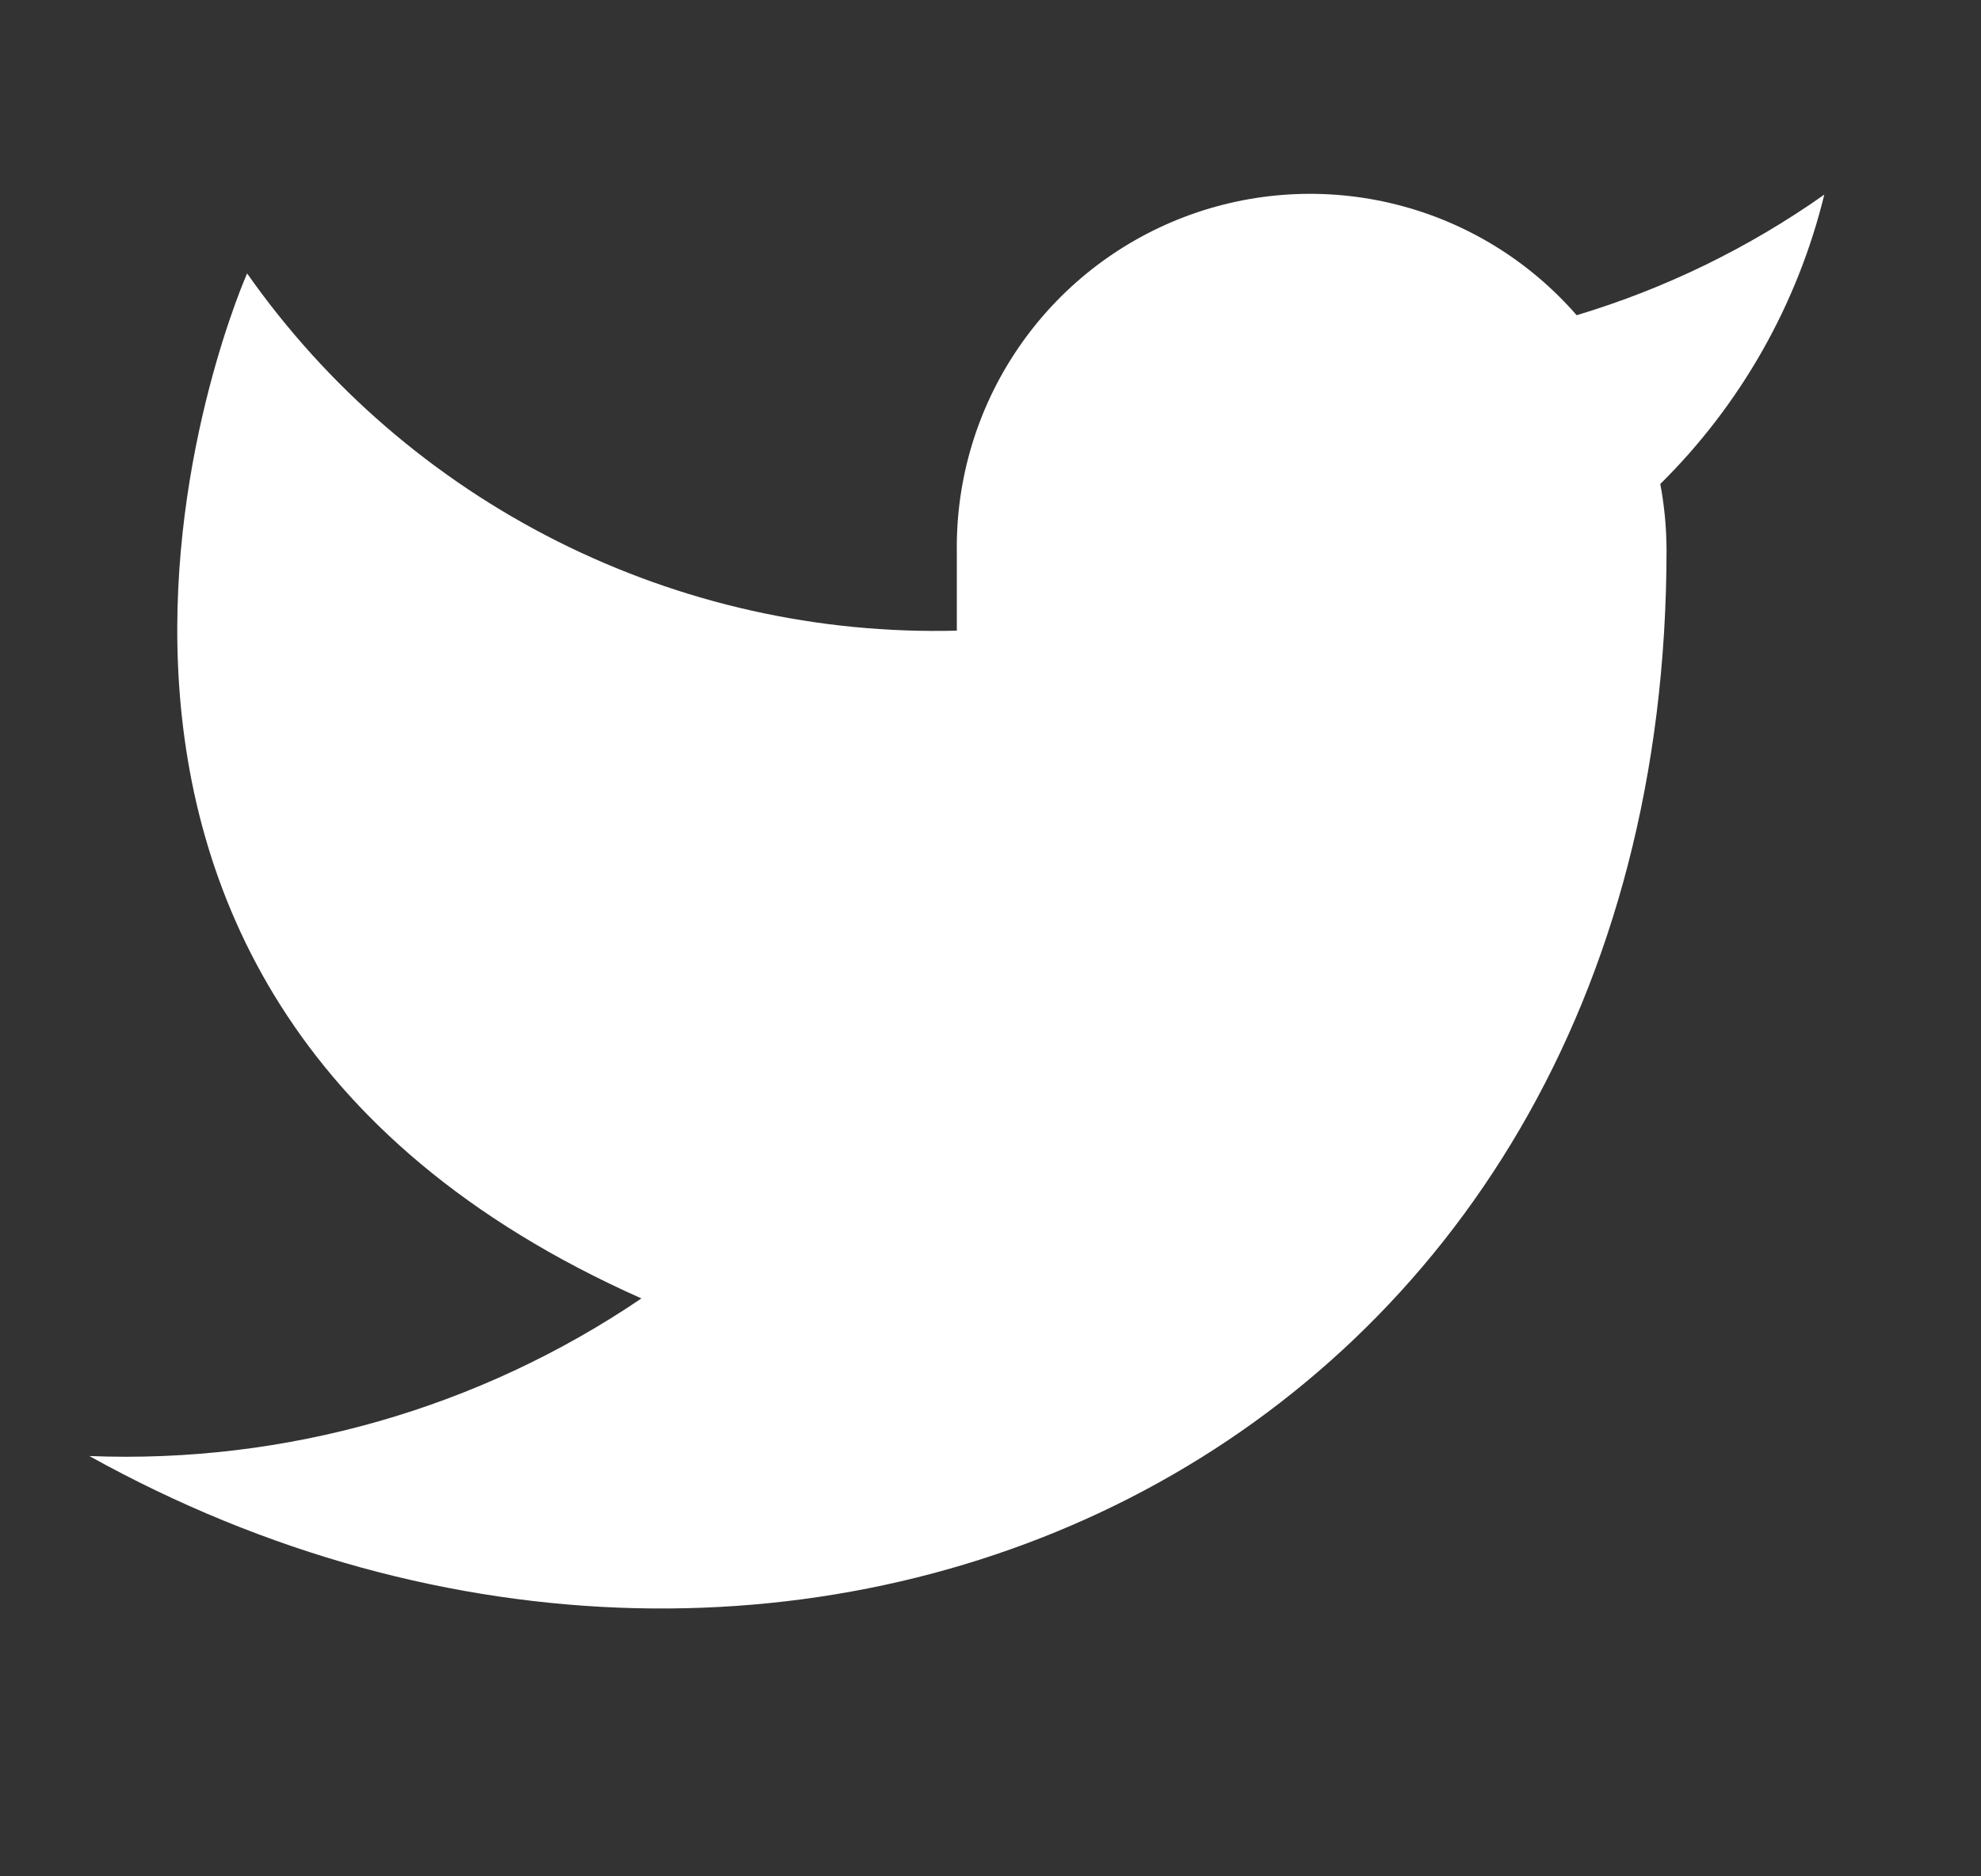 <svg width="19" height="18" viewBox="0 0 19 18" fill="none" xmlns="http://www.w3.org/2000/svg">
<rect x="0" y="0" width="19" height="18" fill="#333333" stroke="none"/>
<g clip-path="url(#clip0_1094_131)">
<path d="M17.497 1.867C16.773 2.378 15.971 2.769 15.122 3.024C14.666 2.5 14.061 2.129 13.388 1.961C12.714 1.792 12.005 1.835 11.357 2.082C10.708 2.33 10.152 2.77 9.762 3.345C9.372 3.919 9.168 4.599 9.177 5.293V6.05C7.848 6.084 6.531 5.789 5.343 5.191C4.156 4.594 3.134 3.711 2.37 2.623C2.37 2.623 -0.655 9.43 6.152 12.456C4.594 13.513 2.739 14.043 0.857 13.968C7.664 17.75 15.984 13.968 15.984 5.27C15.983 5.06 15.963 4.85 15.924 4.643C16.695 3.881 17.24 2.92 17.497 1.867Z" fill="white"/>
</g>
<defs>
<clipPath id="clip0_1094_131">
<rect width="17.172" height="17.143" fill="white" transform="translate(0.857 0.43)"/>
</clipPath>
</defs>
</svg>
